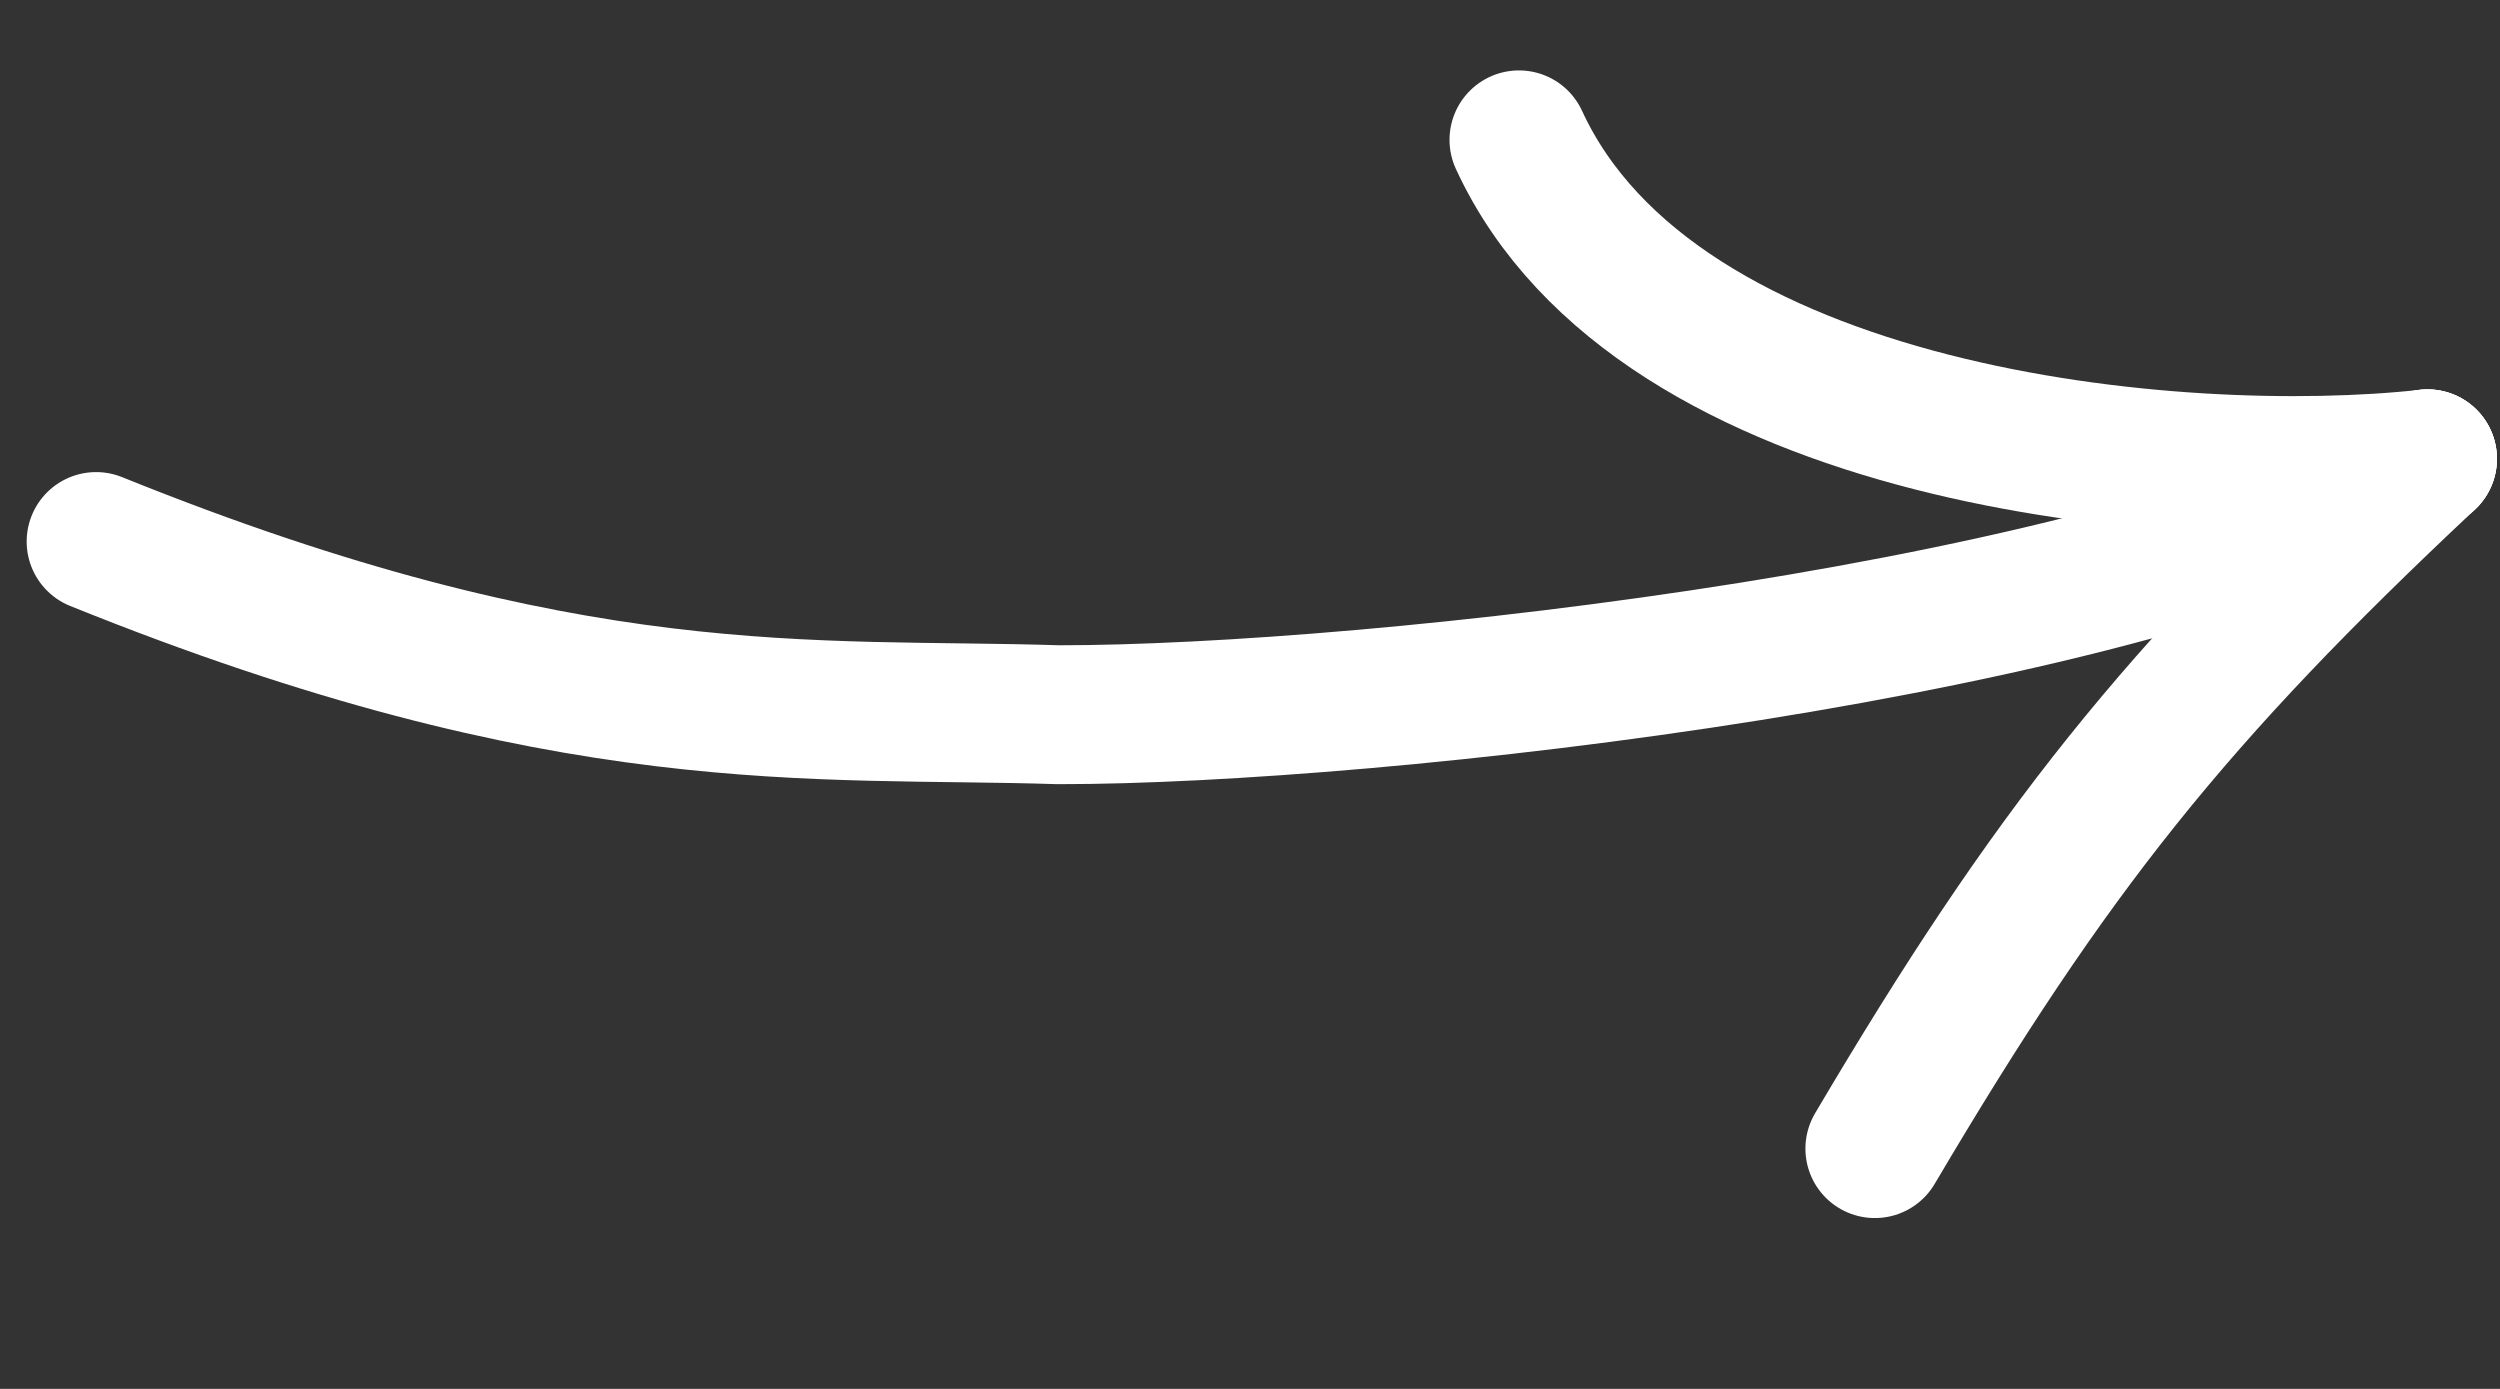 <svg viewBox="0 0 36 20" fill="none" xmlns="http://www.w3.org/2000/svg">
<rect x="0" y="0" width="36" height="20" fill="#333333" stroke="none"/>
<path d="M1.384 7.798C8.229 10.563 11.708 10.179 15.241 10.292C19.769 10.295 30.703 9.088 34.956 6.607" stroke="white" stroke-width="2" stroke-linecap="round"/>
<path d="M34.956 6.607C31.356 7.004 23.858 6.323 21.873 2.014" stroke="white" stroke-width="2" stroke-linecap="round"/>
<path d="M34.956 6.607C31.309 10.027 29.541 12.235 26.998 16.54" stroke="white" stroke-width="2" stroke-linecap="round"/>
</svg>
